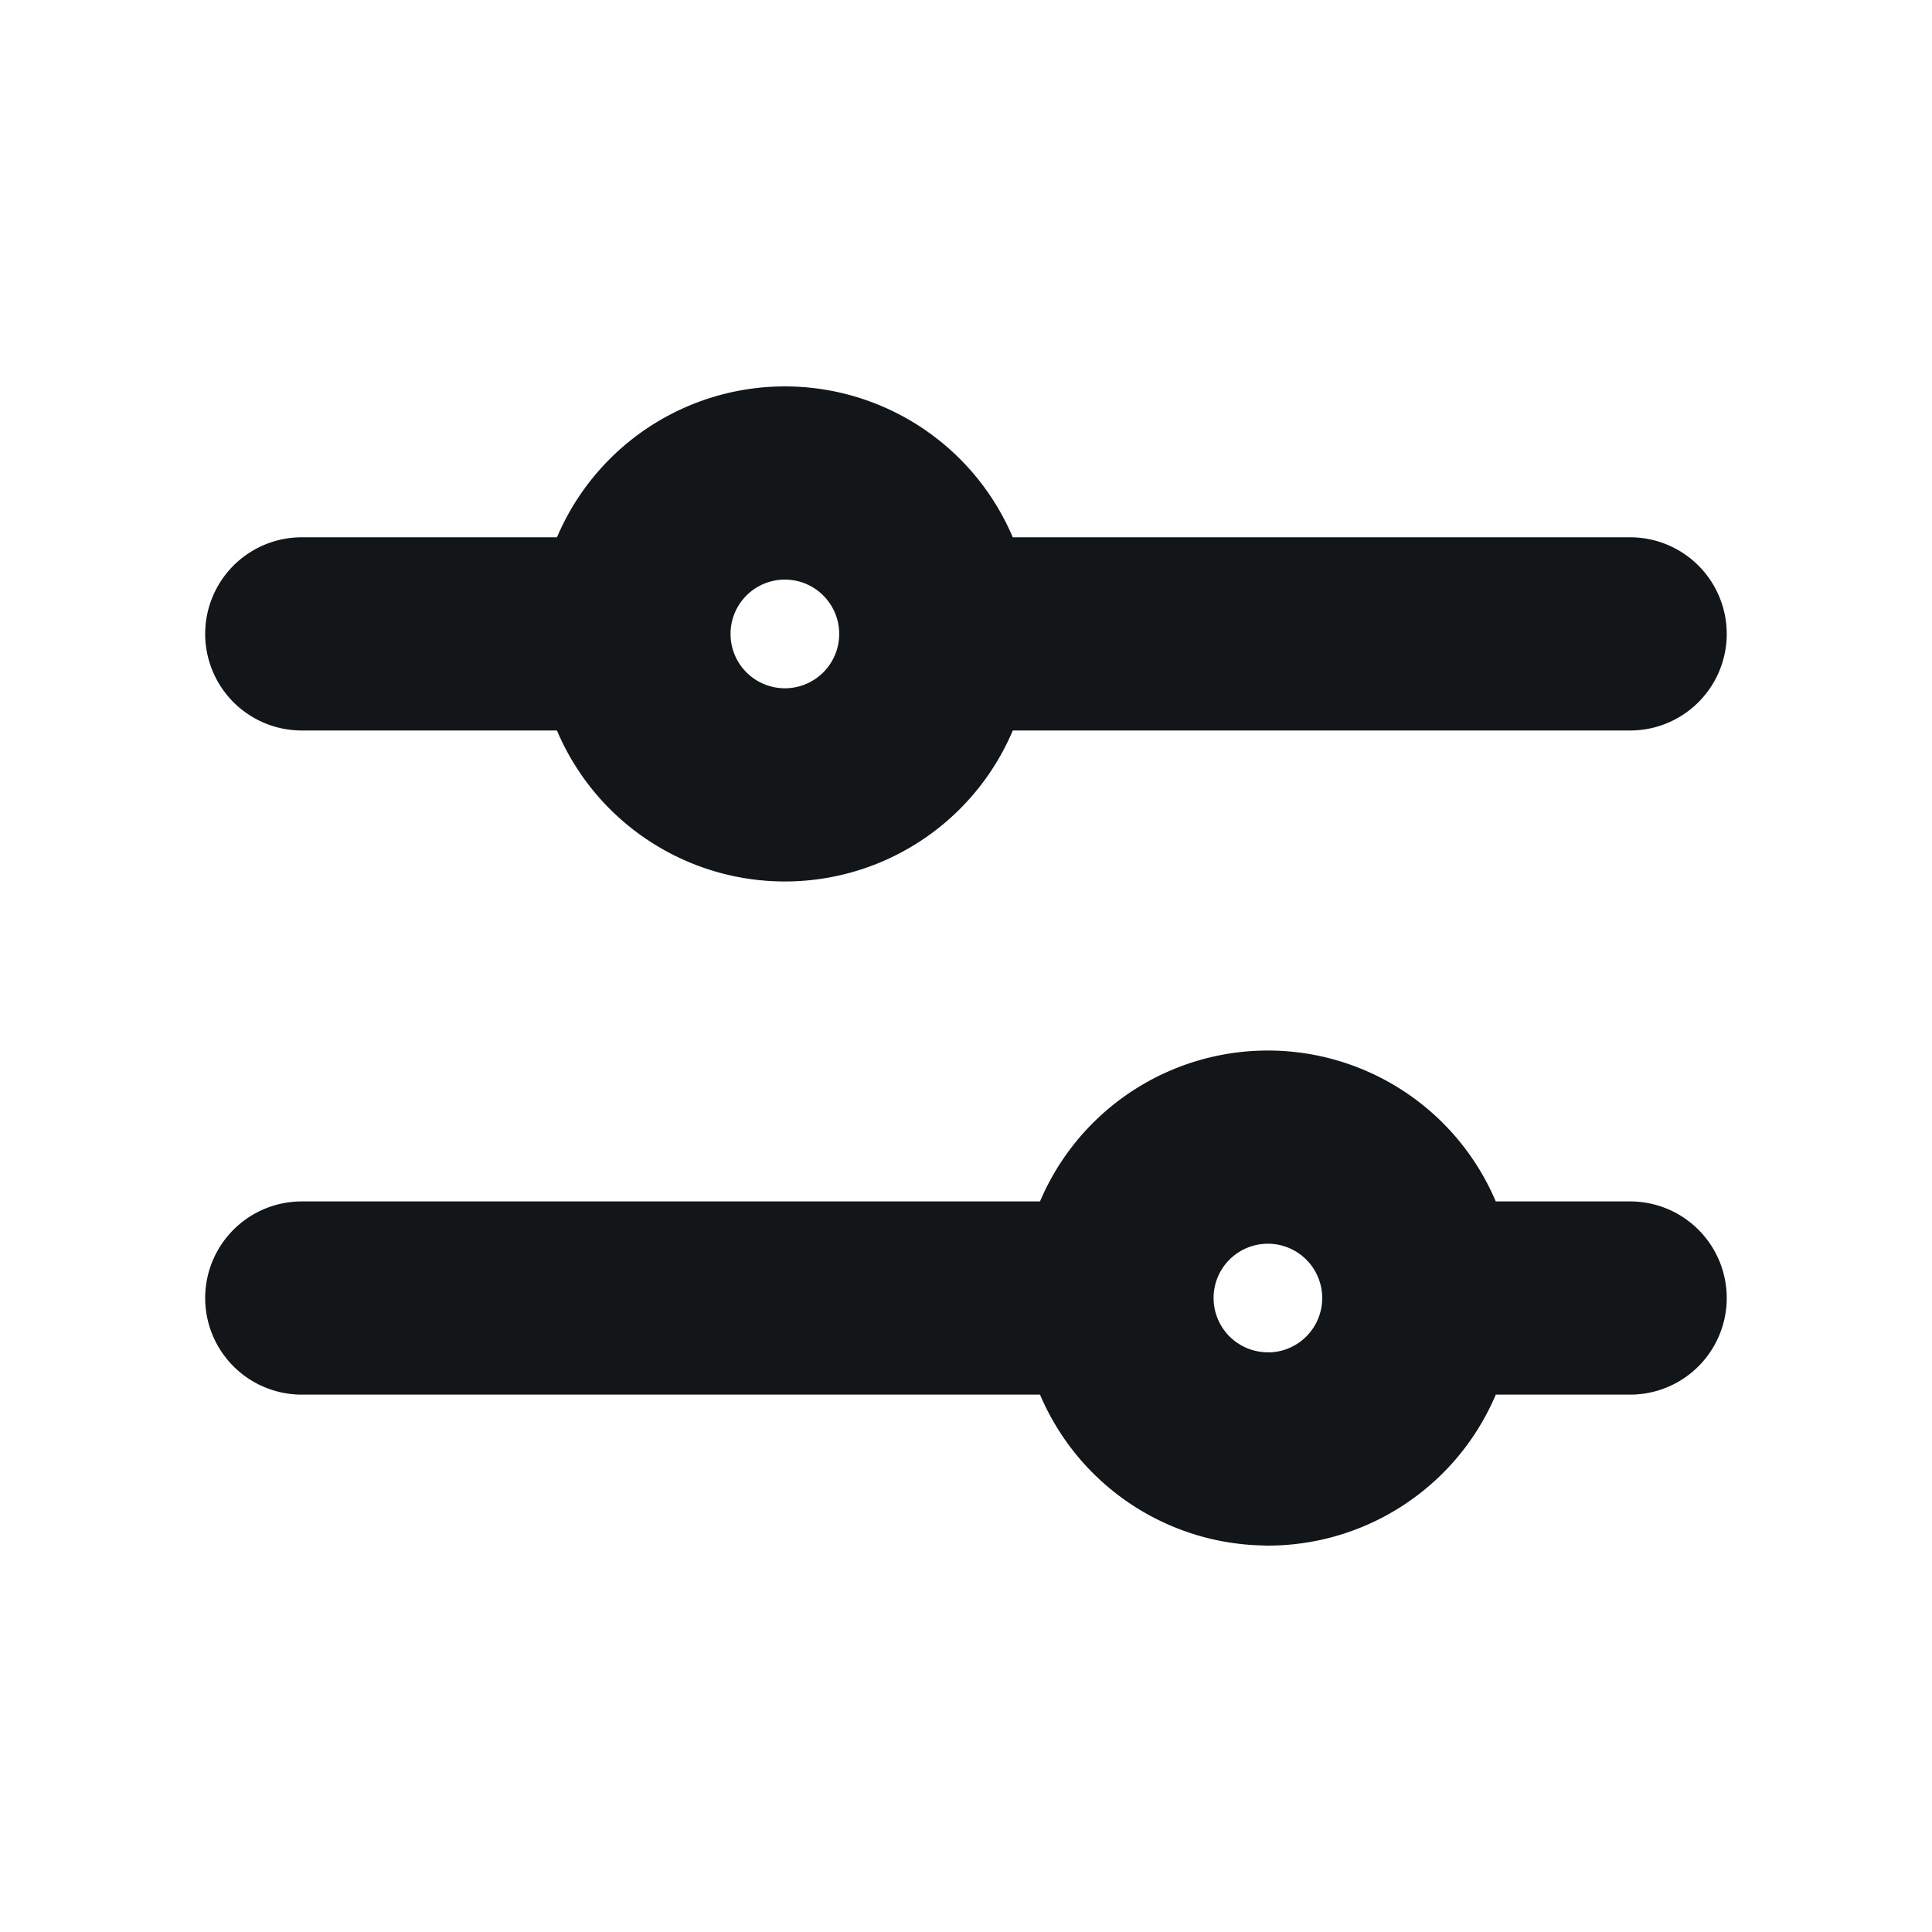 <svg width="20" height="20" viewBox="0 0 20 20" fill="none" xmlns="http://www.w3.org/2000/svg">
    <path d="M11.563 13.437H3.124M16.875 13.437h-2.188M13.125 15a1.562 1.562 0 1 0 0-3.125 1.562 1.562 0 0 0 0 3.124zM6.563 6.562H3.124M16.875 6.562H9.687M8.125 8.125a1.562 1.562 0 1 0 0-3.125 1.562 1.562 0 0 0 0 3.125z" stroke="#121619" stroke-width="2" stroke-linecap="round" stroke-linejoin="round"/>
</svg>
